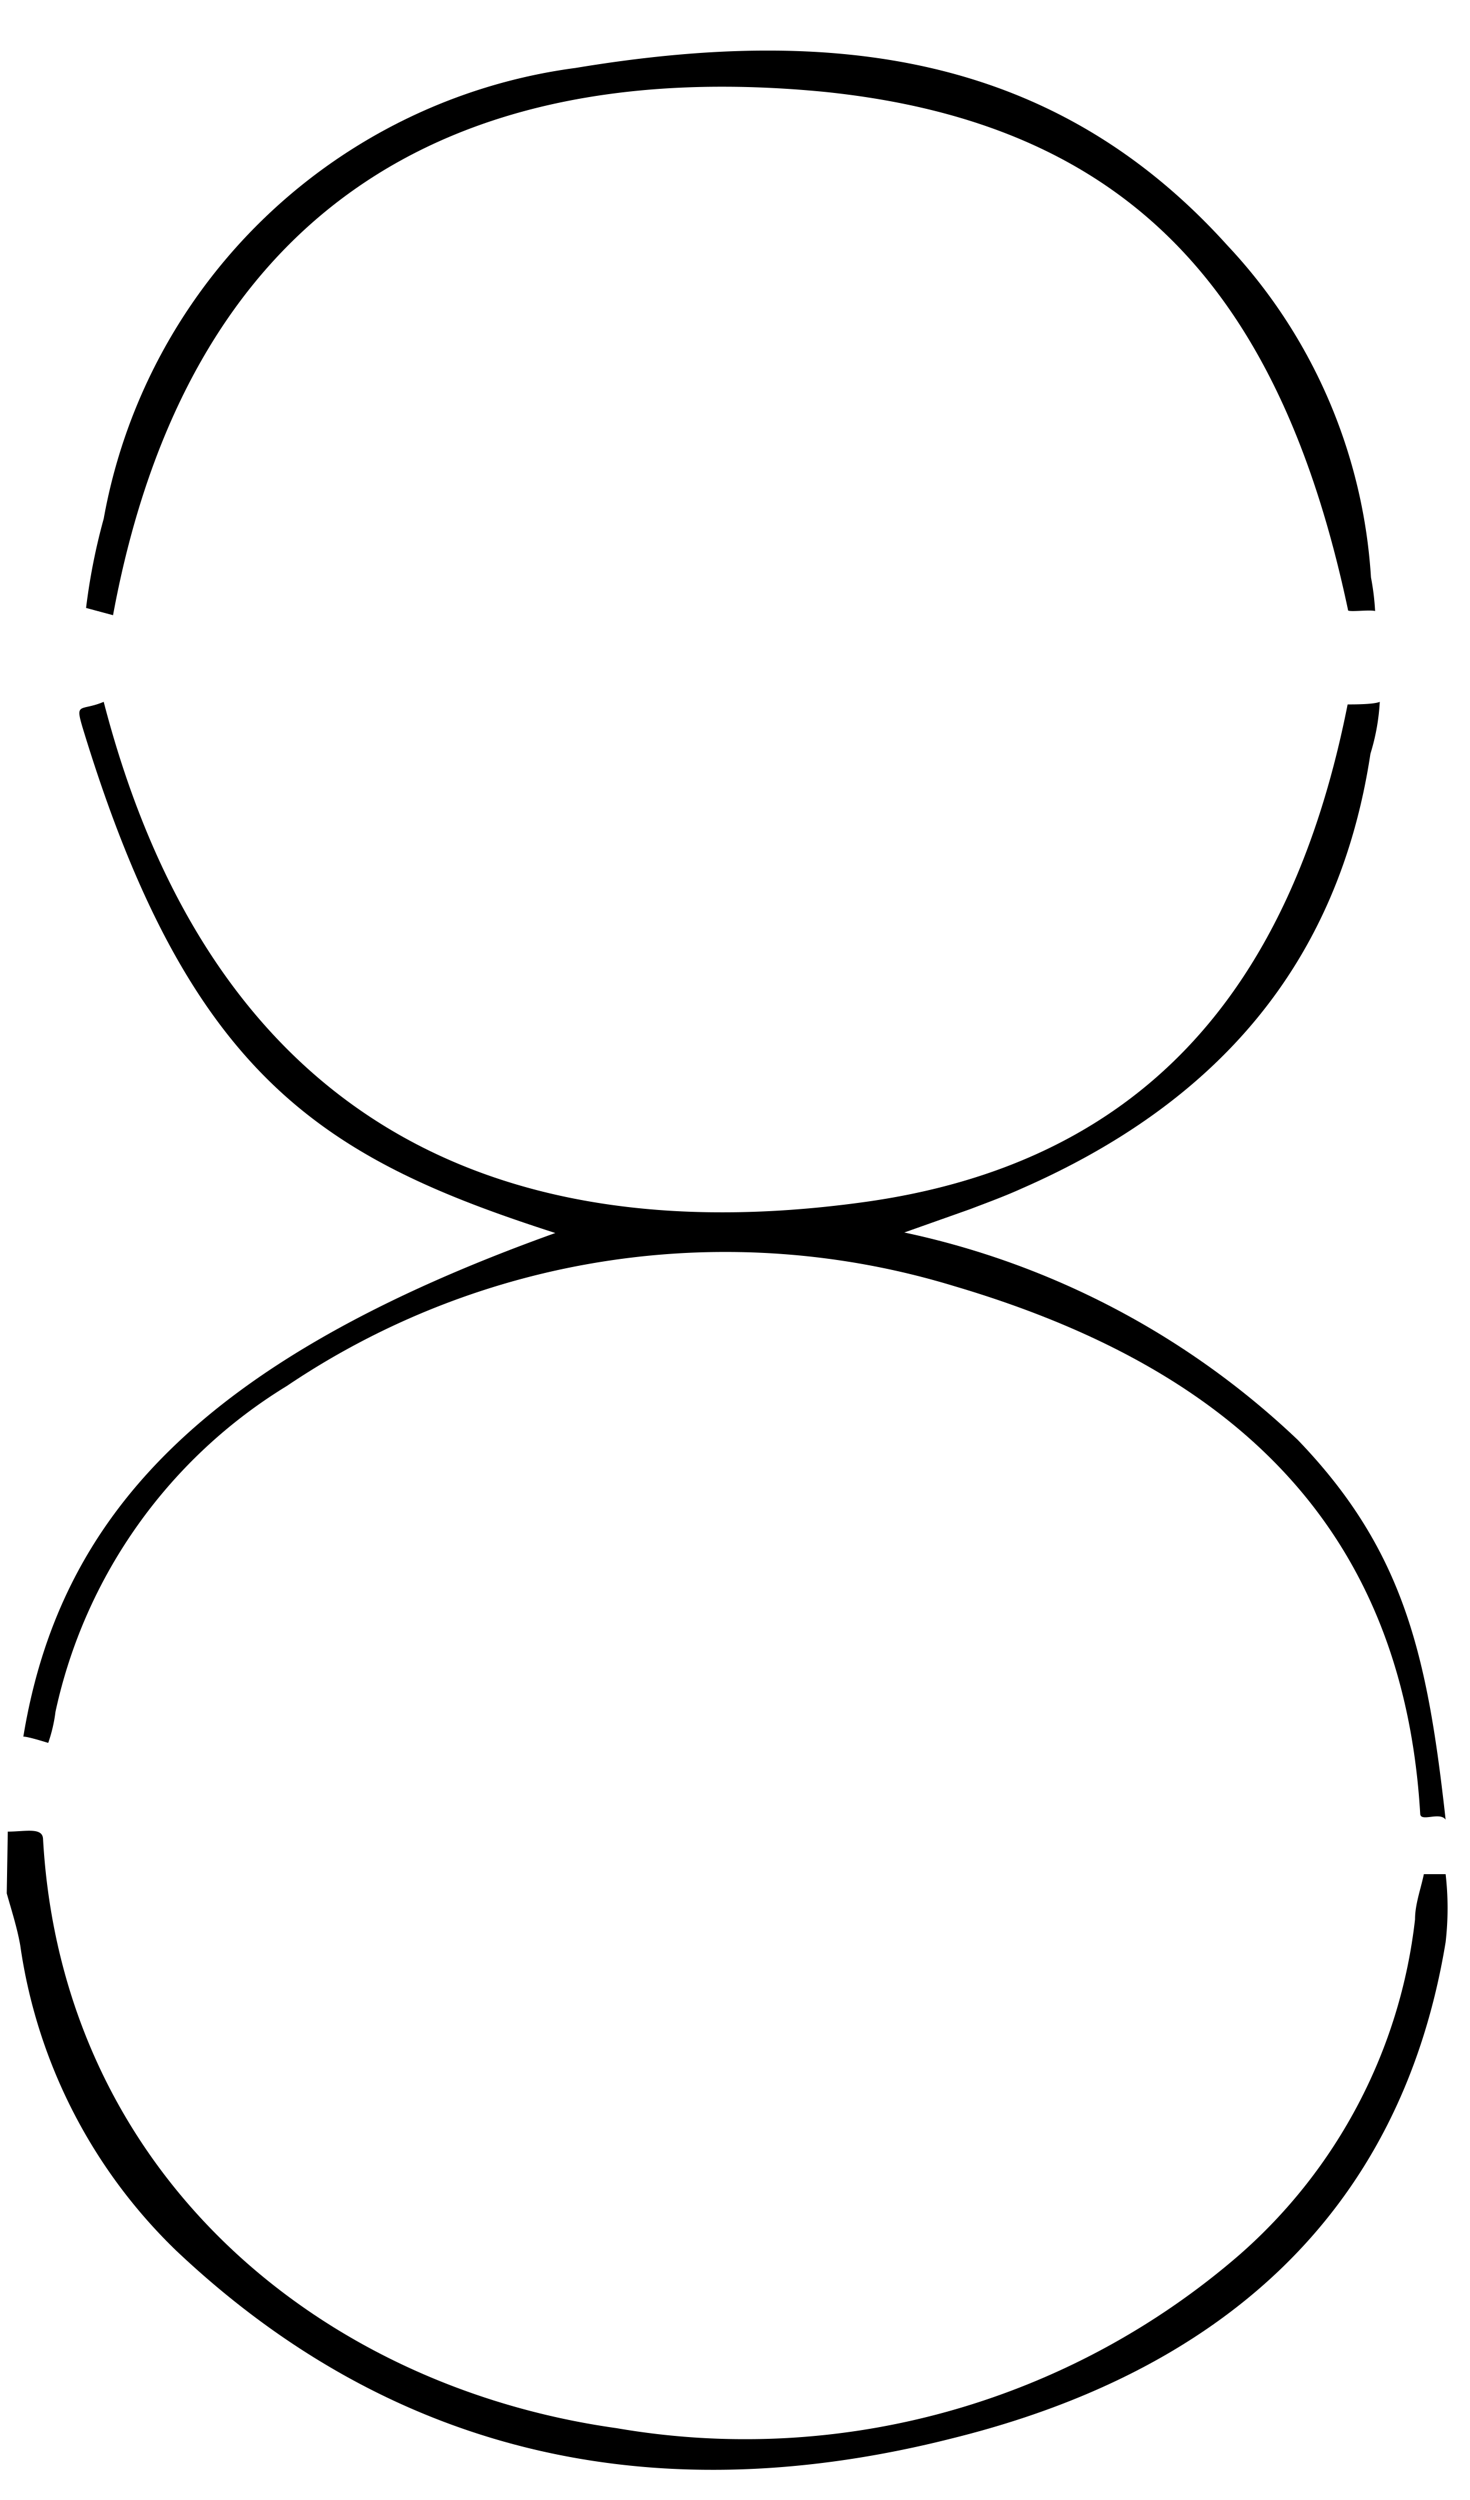 <svg id="Layer_1" data-name="Layer 1" xmlns="http://www.w3.org/2000/svg" viewBox="0 0 28.35 48.19"><path d="M.15,35.31c.33,0,.67-.09.68.14C1.19,41.86,6.12,46,11.89,46.81a14.56,14.56,0,0,0,12-3.33A10.1,10.1,0,0,0,27.29,37c0-.29.11-.58.17-.87h.42a5.74,5.74,0,0,1,0,1.31C27,42.78,23.41,45.75,18.39,47c-5.58,1.42-10.71.44-15-3.62a10.18,10.18,0,0,1-3-5.88c-.06-.34-.17-.68-.26-1Z"/><path d="M2,13.53c2,7.71,7.21,10.66,14.62,9.65,5.32-.72,8.26-4,9.37-9.6.12,0,.51,0,.62-.05a4.13,4.13,0,0,1-.18,1c-.62,4.09-3,6.75-6.72,8.38-.33.15-.66.27-1,.4l-1.27.45a15.76,15.76,0,0,1,7.59,4c2.06,2.14,2.5,4.17,2.85,7.32-.11-.16-.48.05-.49-.11-.34-5.74-3.88-8.67-9-10.18A15.13,15.13,0,0,0,5.53,26.72,9.78,9.78,0,0,0,1.07,33a2.92,2.92,0,0,1-.14.6s-.41-.13-.48-.12c.7-4.26,3.45-7.27,10.26-9.71-4.48-1.44-7.06-3-9.11-9.72C1.44,13.52,1.55,13.72,2,13.53Z"/><path d="M26,11.77c-1.3-6.15-4.24-9.4-10.11-10C8.54,1.06,3.6,4.18,2.18,11.86l-.52-.14A11.82,11.82,0,0,1,2,10,10.67,10.67,0,0,1,11.1,1.31c5-.83,9.24-.27,12.57,3.42a10.27,10.27,0,0,1,2.77,6.4,4.79,4.79,0,0,1,.08.65C26.42,11.75,26.06,11.8,26,11.77Z"/></svg>